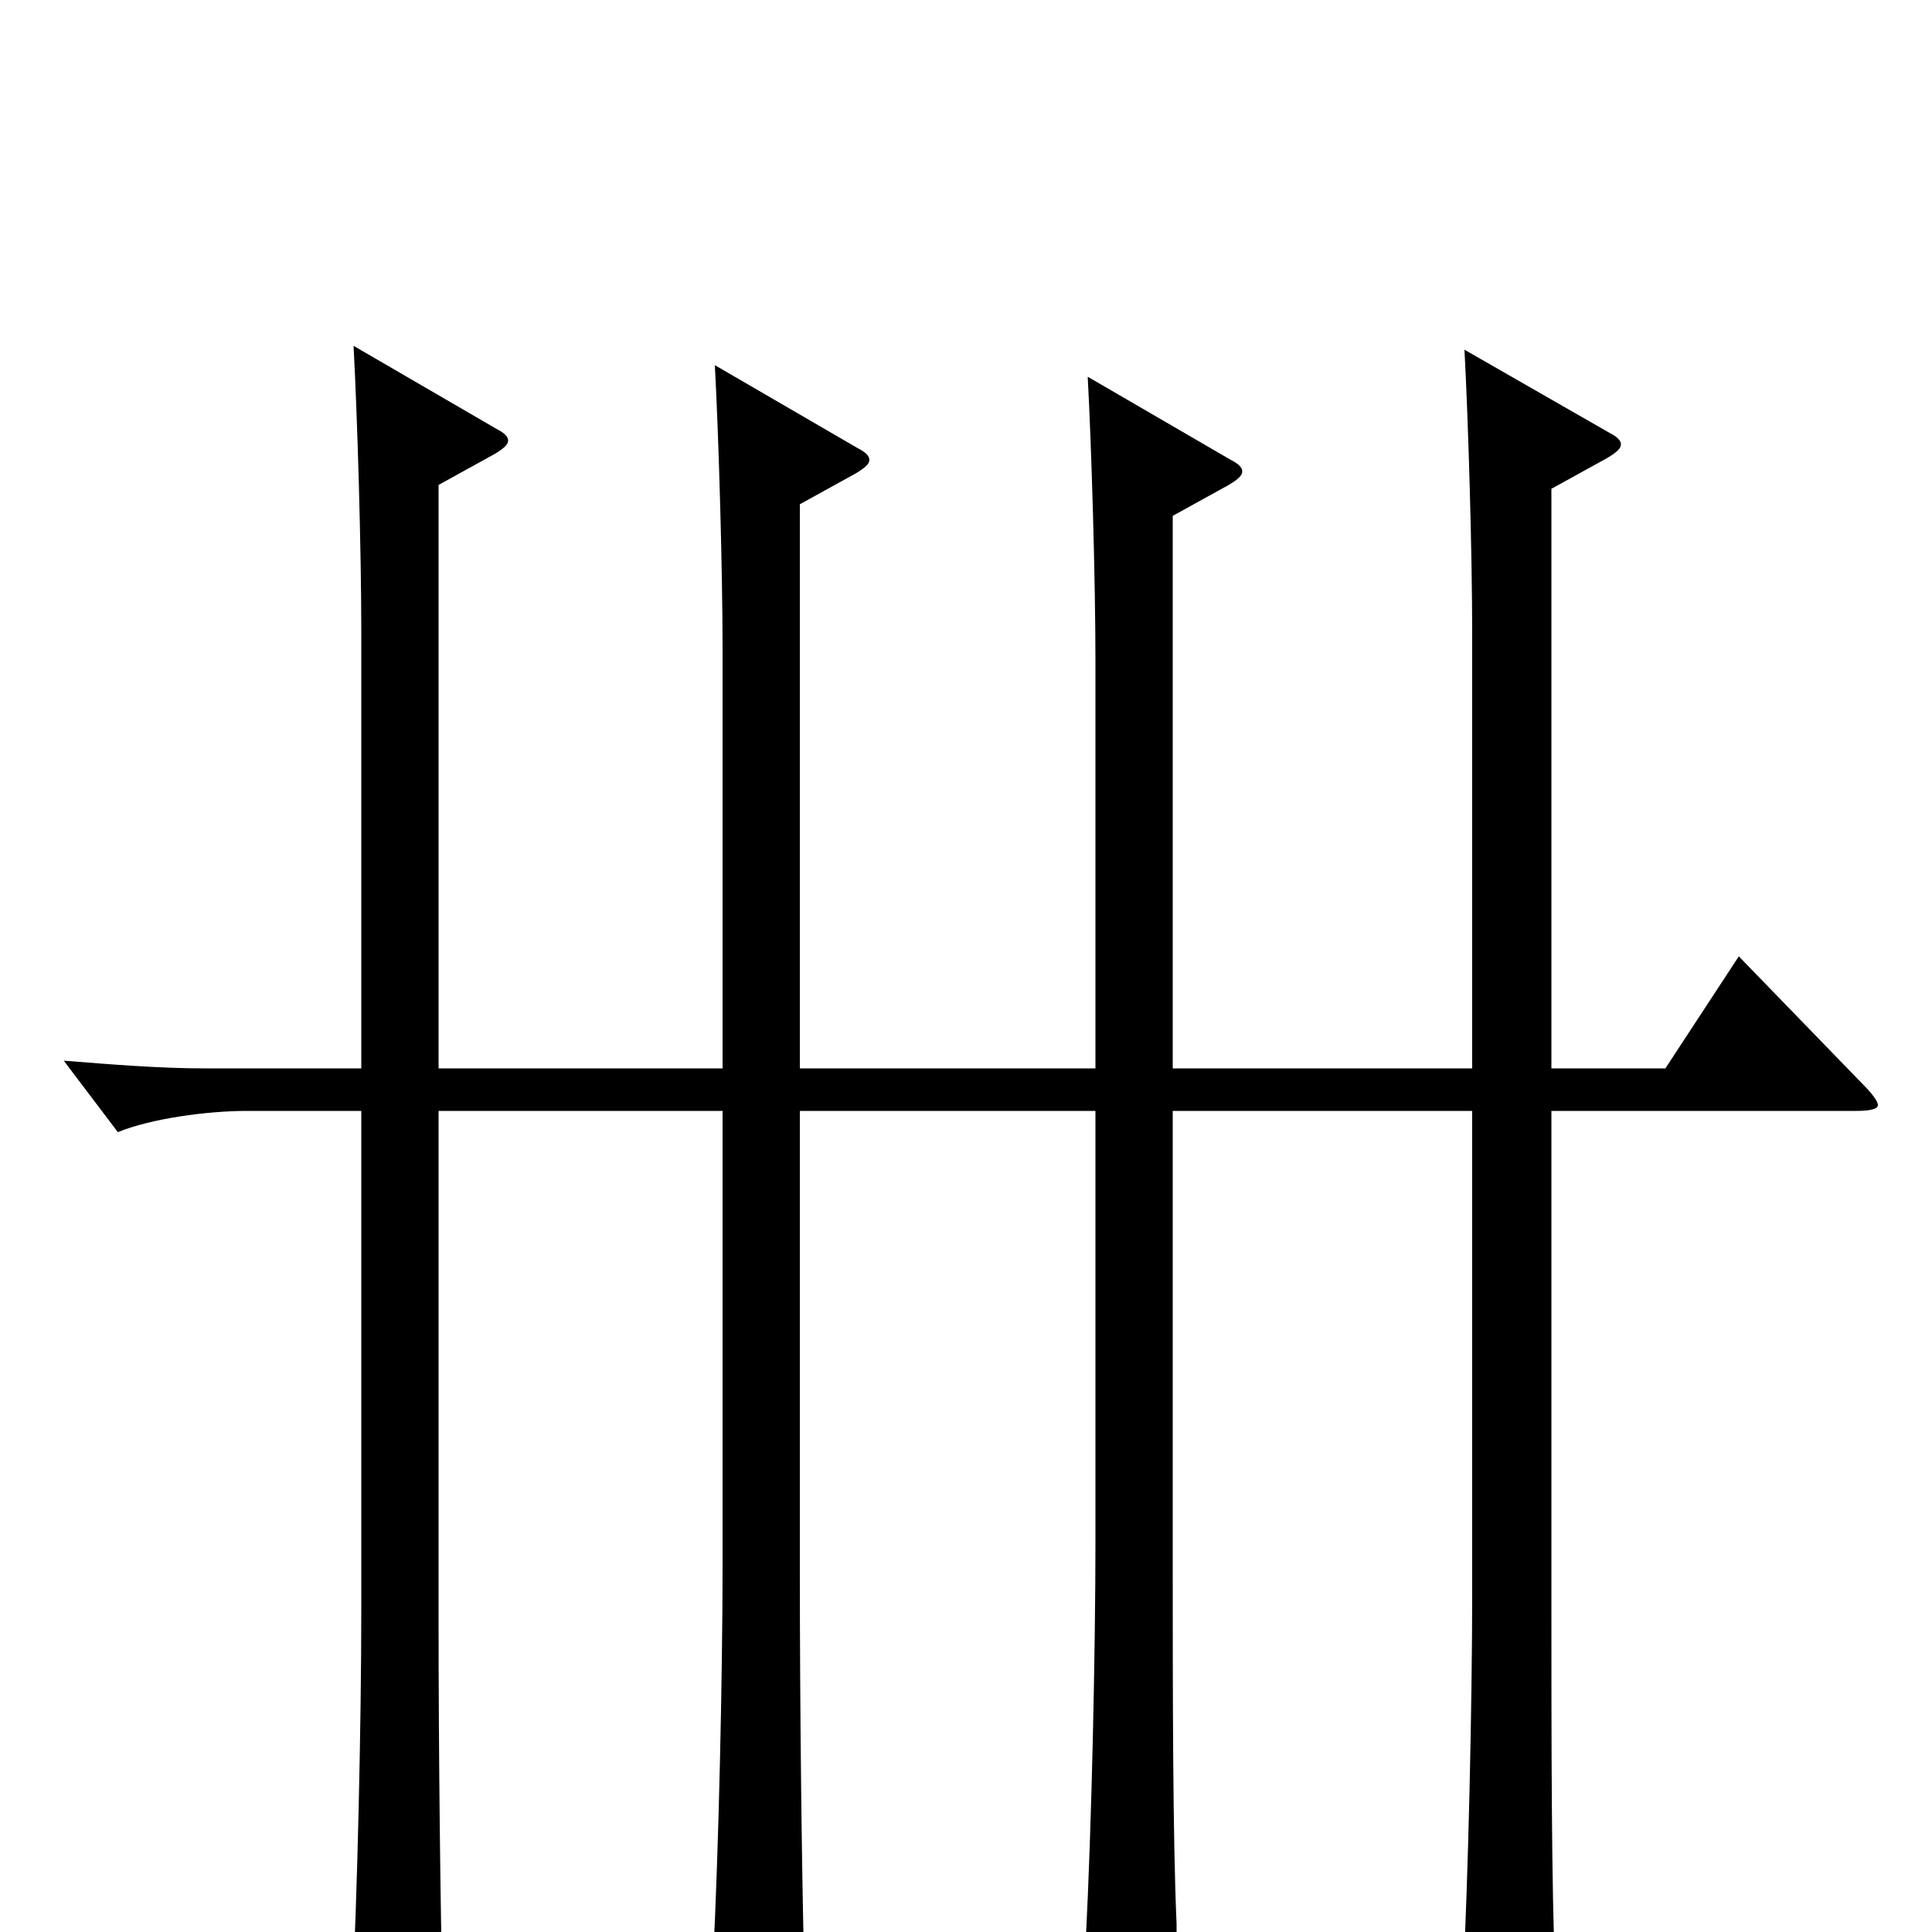 <svg xmlns="http://www.w3.org/2000/svg" viewBox="0 -1000 1000 1000">
	<path fill="#000000" d="M227 -749L256 -765C261 -768 263 -770 263 -772C263 -774 261 -776 257 -778L183 -821C185 -784 187 -715 187 -674V-447H106C83 -447 58 -449 33 -451L61 -414C78 -421 107 -425 128 -425H187V-166C187 -109 185 -18 182 40C182 46 181 50 181 54C181 67 183 72 190 72C194 72 200 70 208 66C228 57 229 54 229 32C228 -13 227 -88 227 -164V-425H374V-190C374 -133 372 -42 369 16C369 22 368 26 368 30C368 43 370 48 377 48C381 48 387 46 395 42C415 33 416 30 416 8C415 -37 414 -112 414 -188V-425H567V-202C567 -145 565 -54 562 4C562 10 561 14 561 18C561 31 563 36 570 36C574 36 580 34 588 30C605 22 609 19 609 3V-4C607 -49 607 -124 607 -200V-425H762V-176C762 -119 760 -28 757 30C757 36 756 40 756 44C756 57 758 62 765 62C769 62 775 60 783 56C801 48 805 45 805 28V22C803 -23 803 -98 803 -174V-425H961C968 -425 972 -426 972 -428C972 -430 969 -434 964 -439L900 -505L862 -447H803V-747L832 -763C837 -766 839 -768 839 -770C839 -772 837 -774 833 -776L758 -819C760 -782 762 -713 762 -672V-447H607V-733L636 -749C641 -752 643 -754 643 -756C643 -758 641 -760 637 -762L563 -805C565 -768 567 -699 567 -658V-447H414V-739L443 -755C448 -758 450 -760 450 -762C450 -764 448 -766 444 -768L370 -811C372 -774 374 -705 374 -664V-447H227Z"/>
</svg>